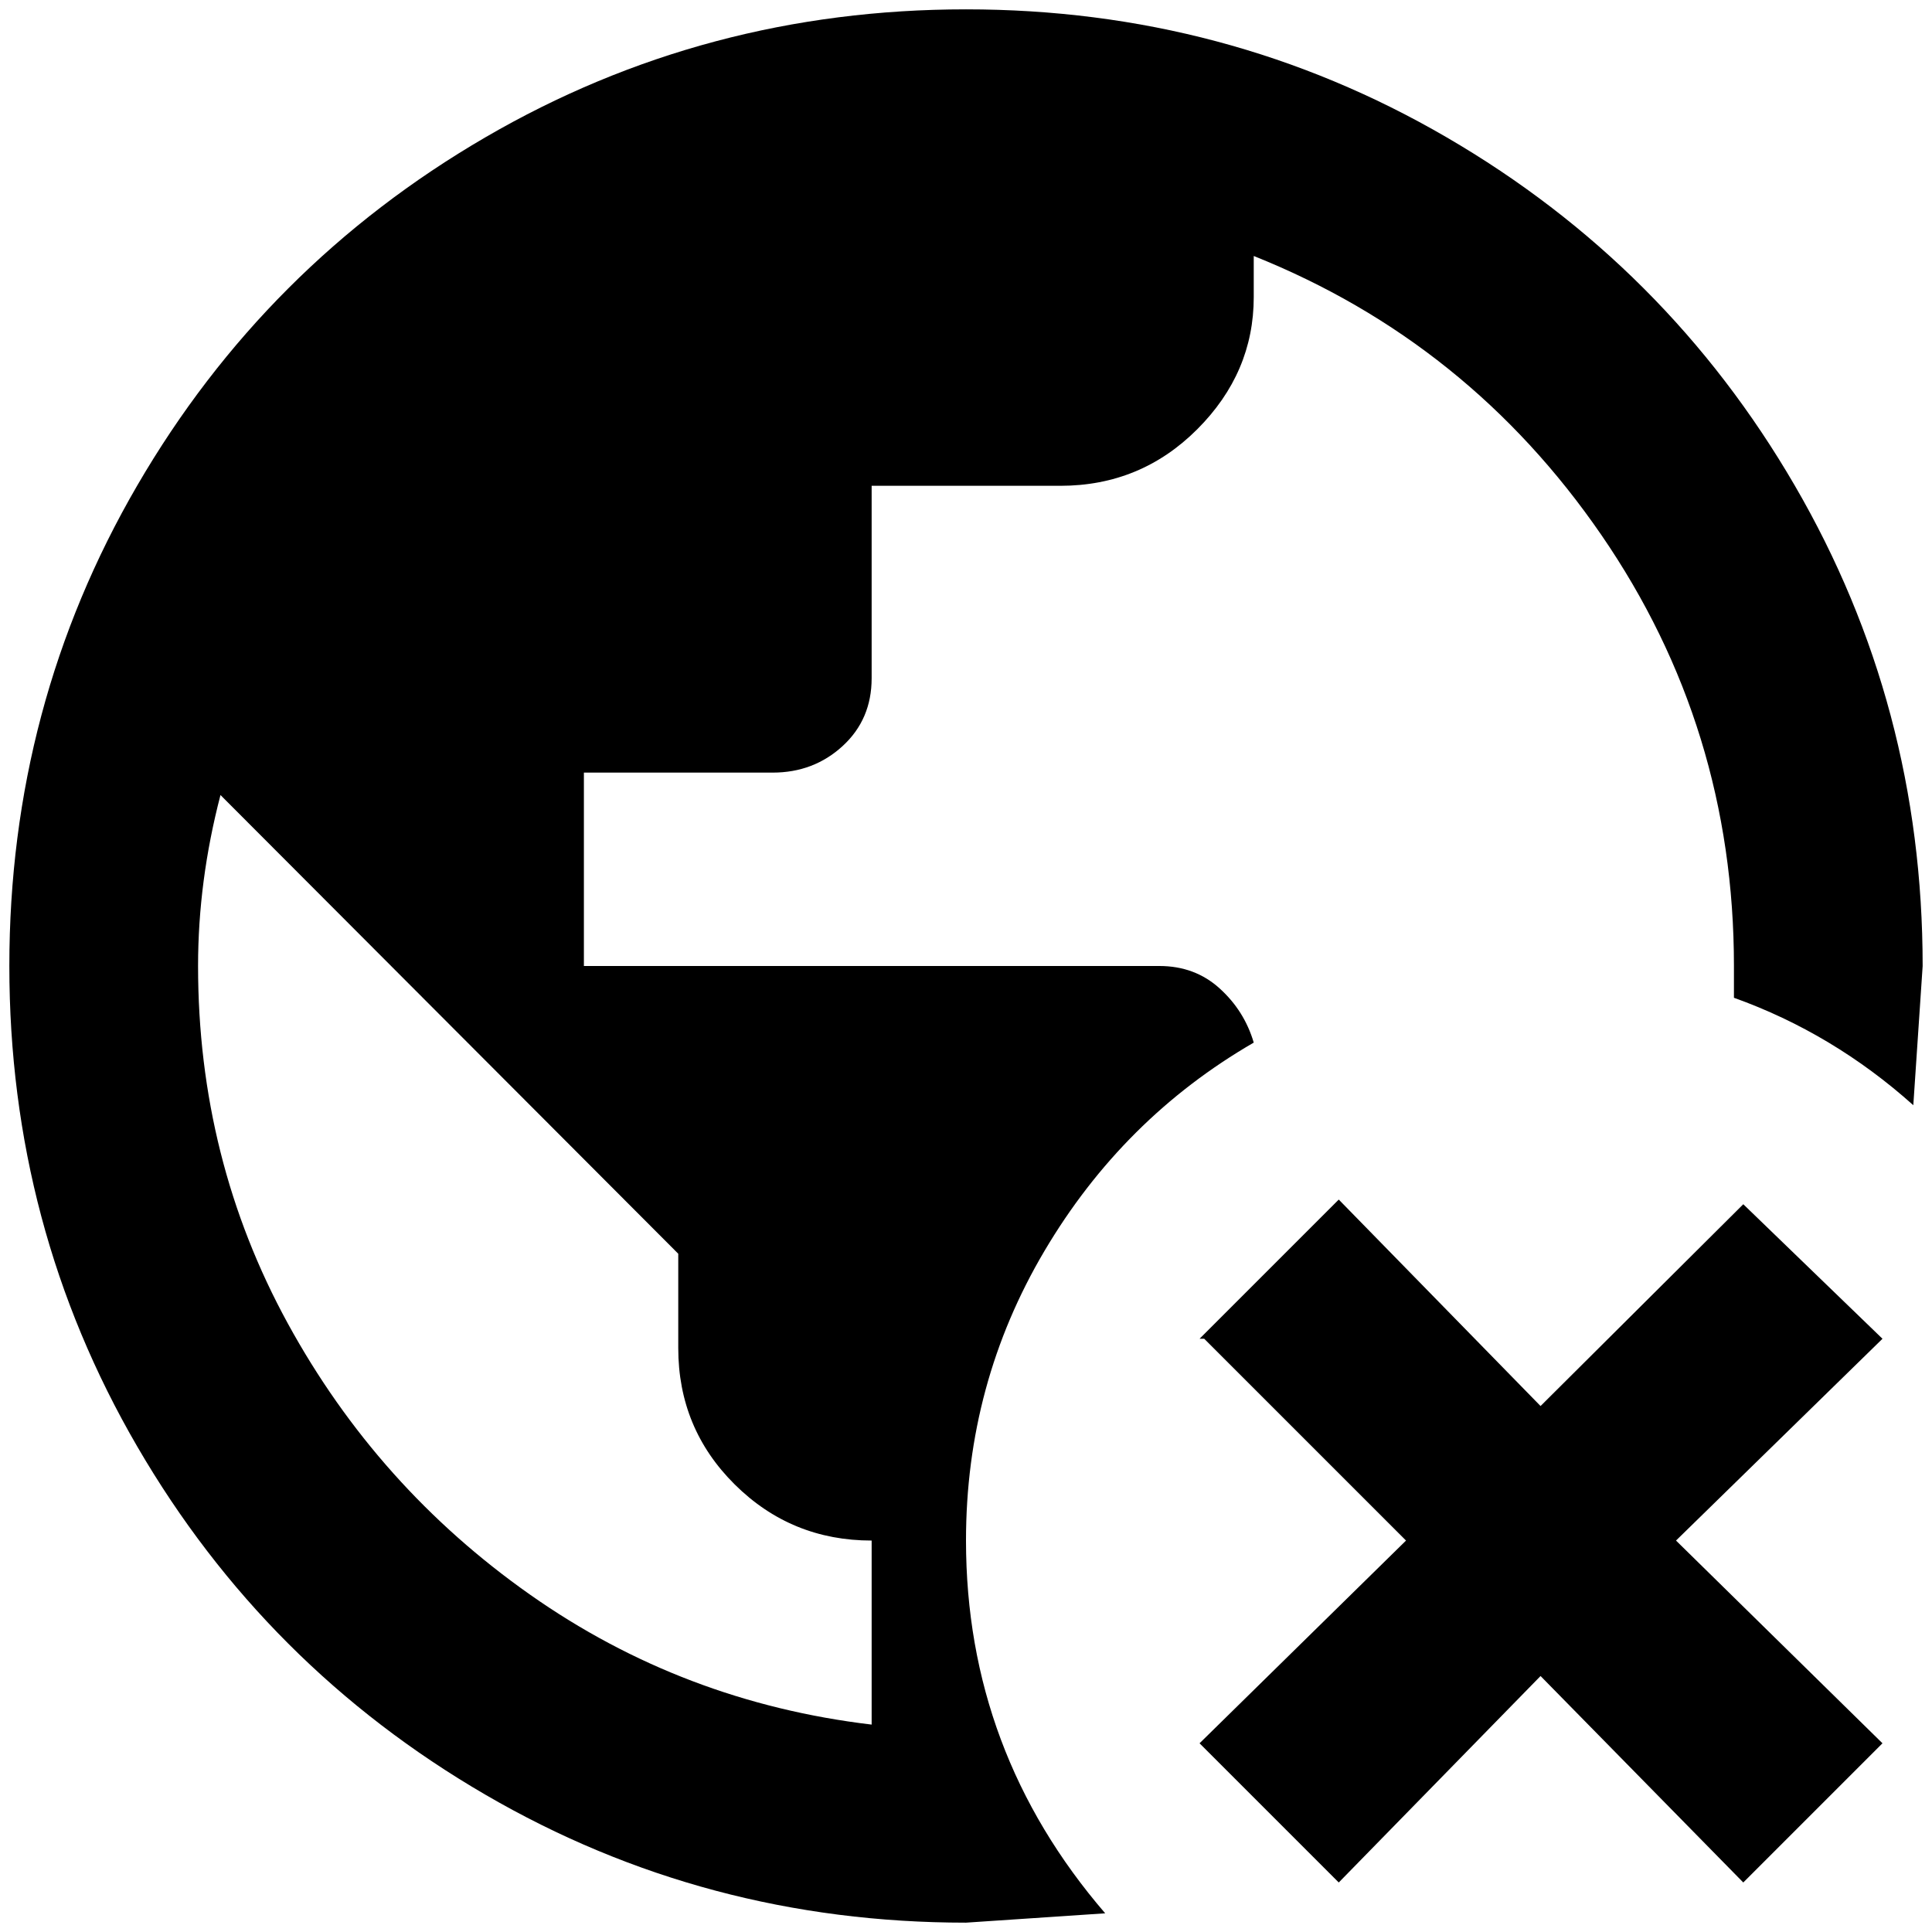 <?xml version="1.0" standalone="no"?>
<!DOCTYPE svg PUBLIC "-//W3C//DTD SVG 1.1//EN" "http://www.w3.org/Graphics/SVG/1.1/DTD/svg11.dtd" >
<svg xmlns="http://www.w3.org/2000/svg" xmlns:xlink="http://www.w3.org/1999/xlink" version="1.1" width="2048" height="2048" viewBox="-10 0 2068 2048">
   <path fill="currentColor"
d="M1274 1423l149 -149l216 221l217 -216l149 144l-221 216l221 217l-149 149l-217 -221l-216 221l-149 -149l221 -217l-216 -216h-5zM1846 1024q0 -255 -142 -461.5t-372 -298.5v44q0 81 -60.5 141.5t-146.5 60.5h-202v206q0 44 -31 72.5t-75 28.5h-202v207h616
q38 0 64.5 24t36.5 58q-140 81 -224 223t-84 310q0 226 149 399l-149 10q-279 0 -514.5 -137t-372.5 -372.5t-137 -514.5t137 -514.5t372.5 -372.5t514.5 -137t514.5 137t372.5 372.5t137 514.5l-10 149q-86 -77 -192 -115v-34zM923 1836v-197q-86 0 -146.5 -60t-60.5 -146
v-101l-490 -491q-24 92 -24 183q0 207 96 382.5t259.5 290.5t365.5 139z" />
</svg>
